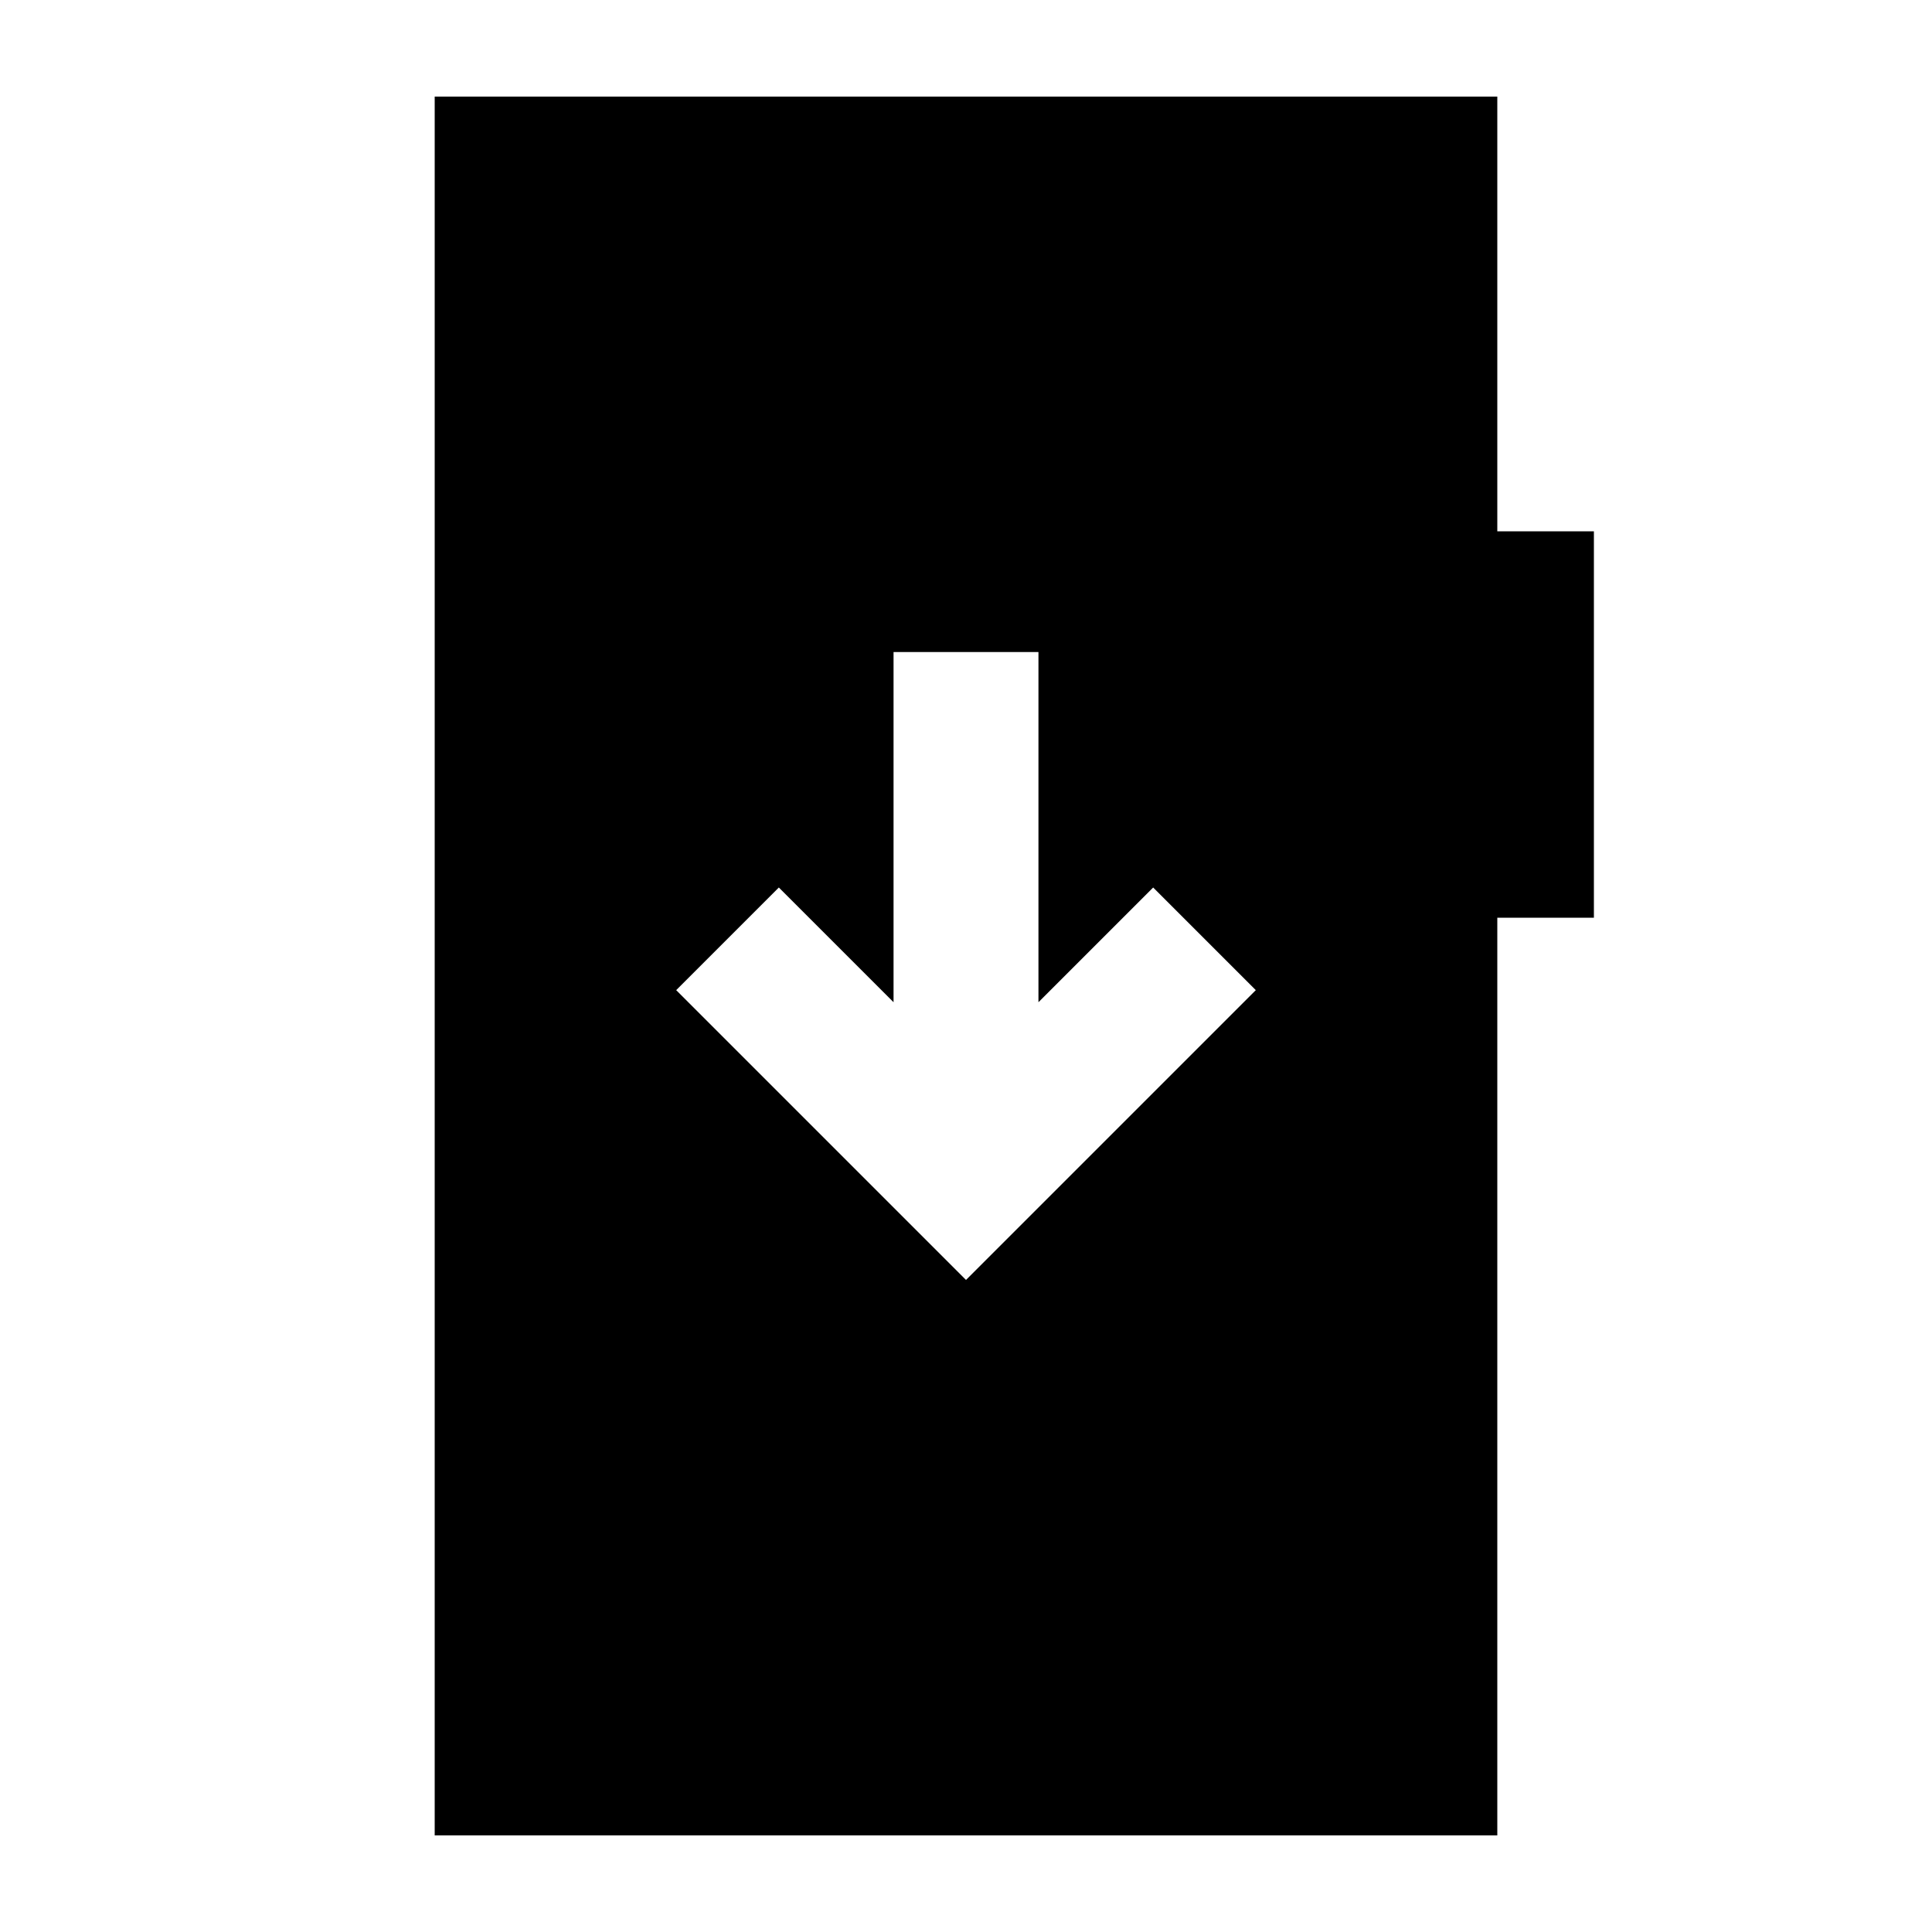 <svg xmlns="http://www.w3.org/2000/svg" height="20" viewBox="0 -960 960 960" width="20"><path d="m480-324 144-144-51-51-57 57v-174h-72v174l-57-57-51 51 144 144ZM216-48v-864h528v216h48v192h-48v456H216Z"/></svg>